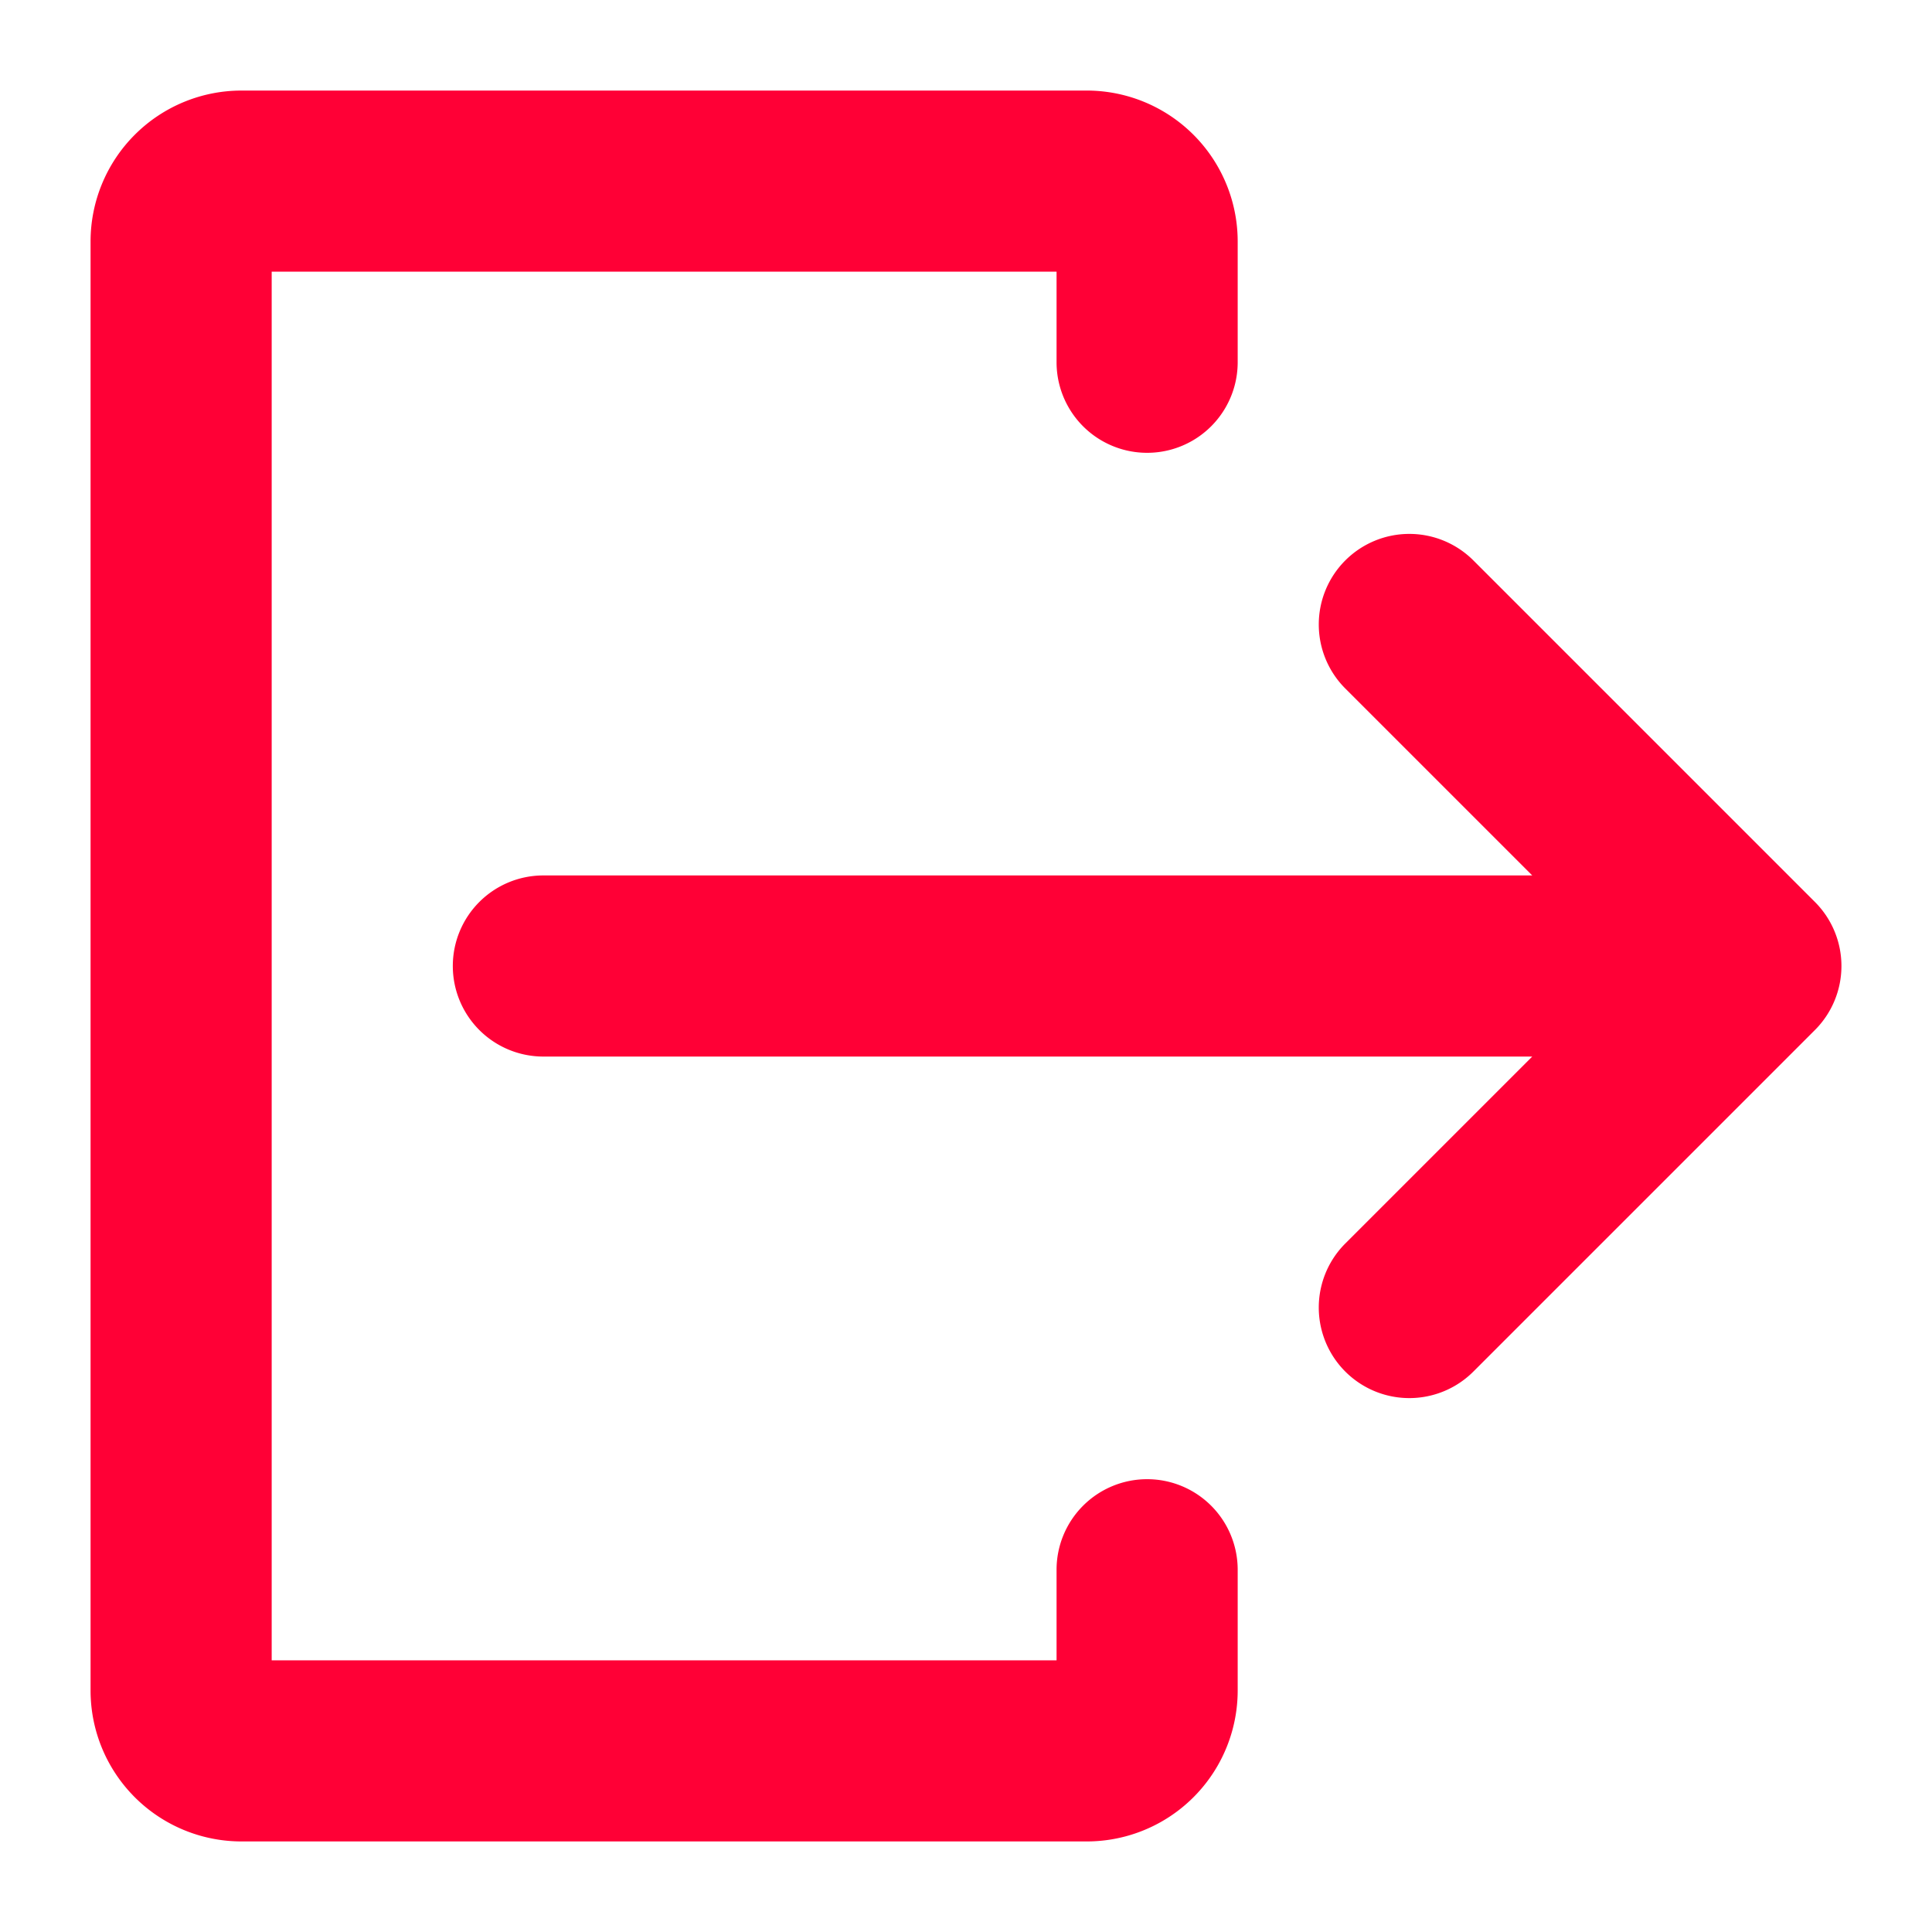 <svg xmlns="http://www.w3.org/2000/svg" width="512" height="512"><g xmlns="http://www.w3.org/2000/svg" fill="#ff0036"><path d="M480.971 239.029l-90.51-90.509a24 24 0 00-33.942 0 24 24 0 000 33.941L406.059 232H144a24 24 0 00-24 24 24 24 0 0024 24h262.059l-49.54 49.539a24 24 0 0033.942 33.941l90.51-90.51a24 24 0 000-33.941z" data-original="#000000"/><path d="M304 392a24 24 0 00-24 24v24H72V72h208v24a24 24 0 0048 0V64a40 40 0 00-40-40H64a40 40 0 00-40 40v384a40 40 0 0040 40h224a40 40 0 0040-40v-32a24 24 0 00-24-24z" data-original="#000000"/></g></svg>